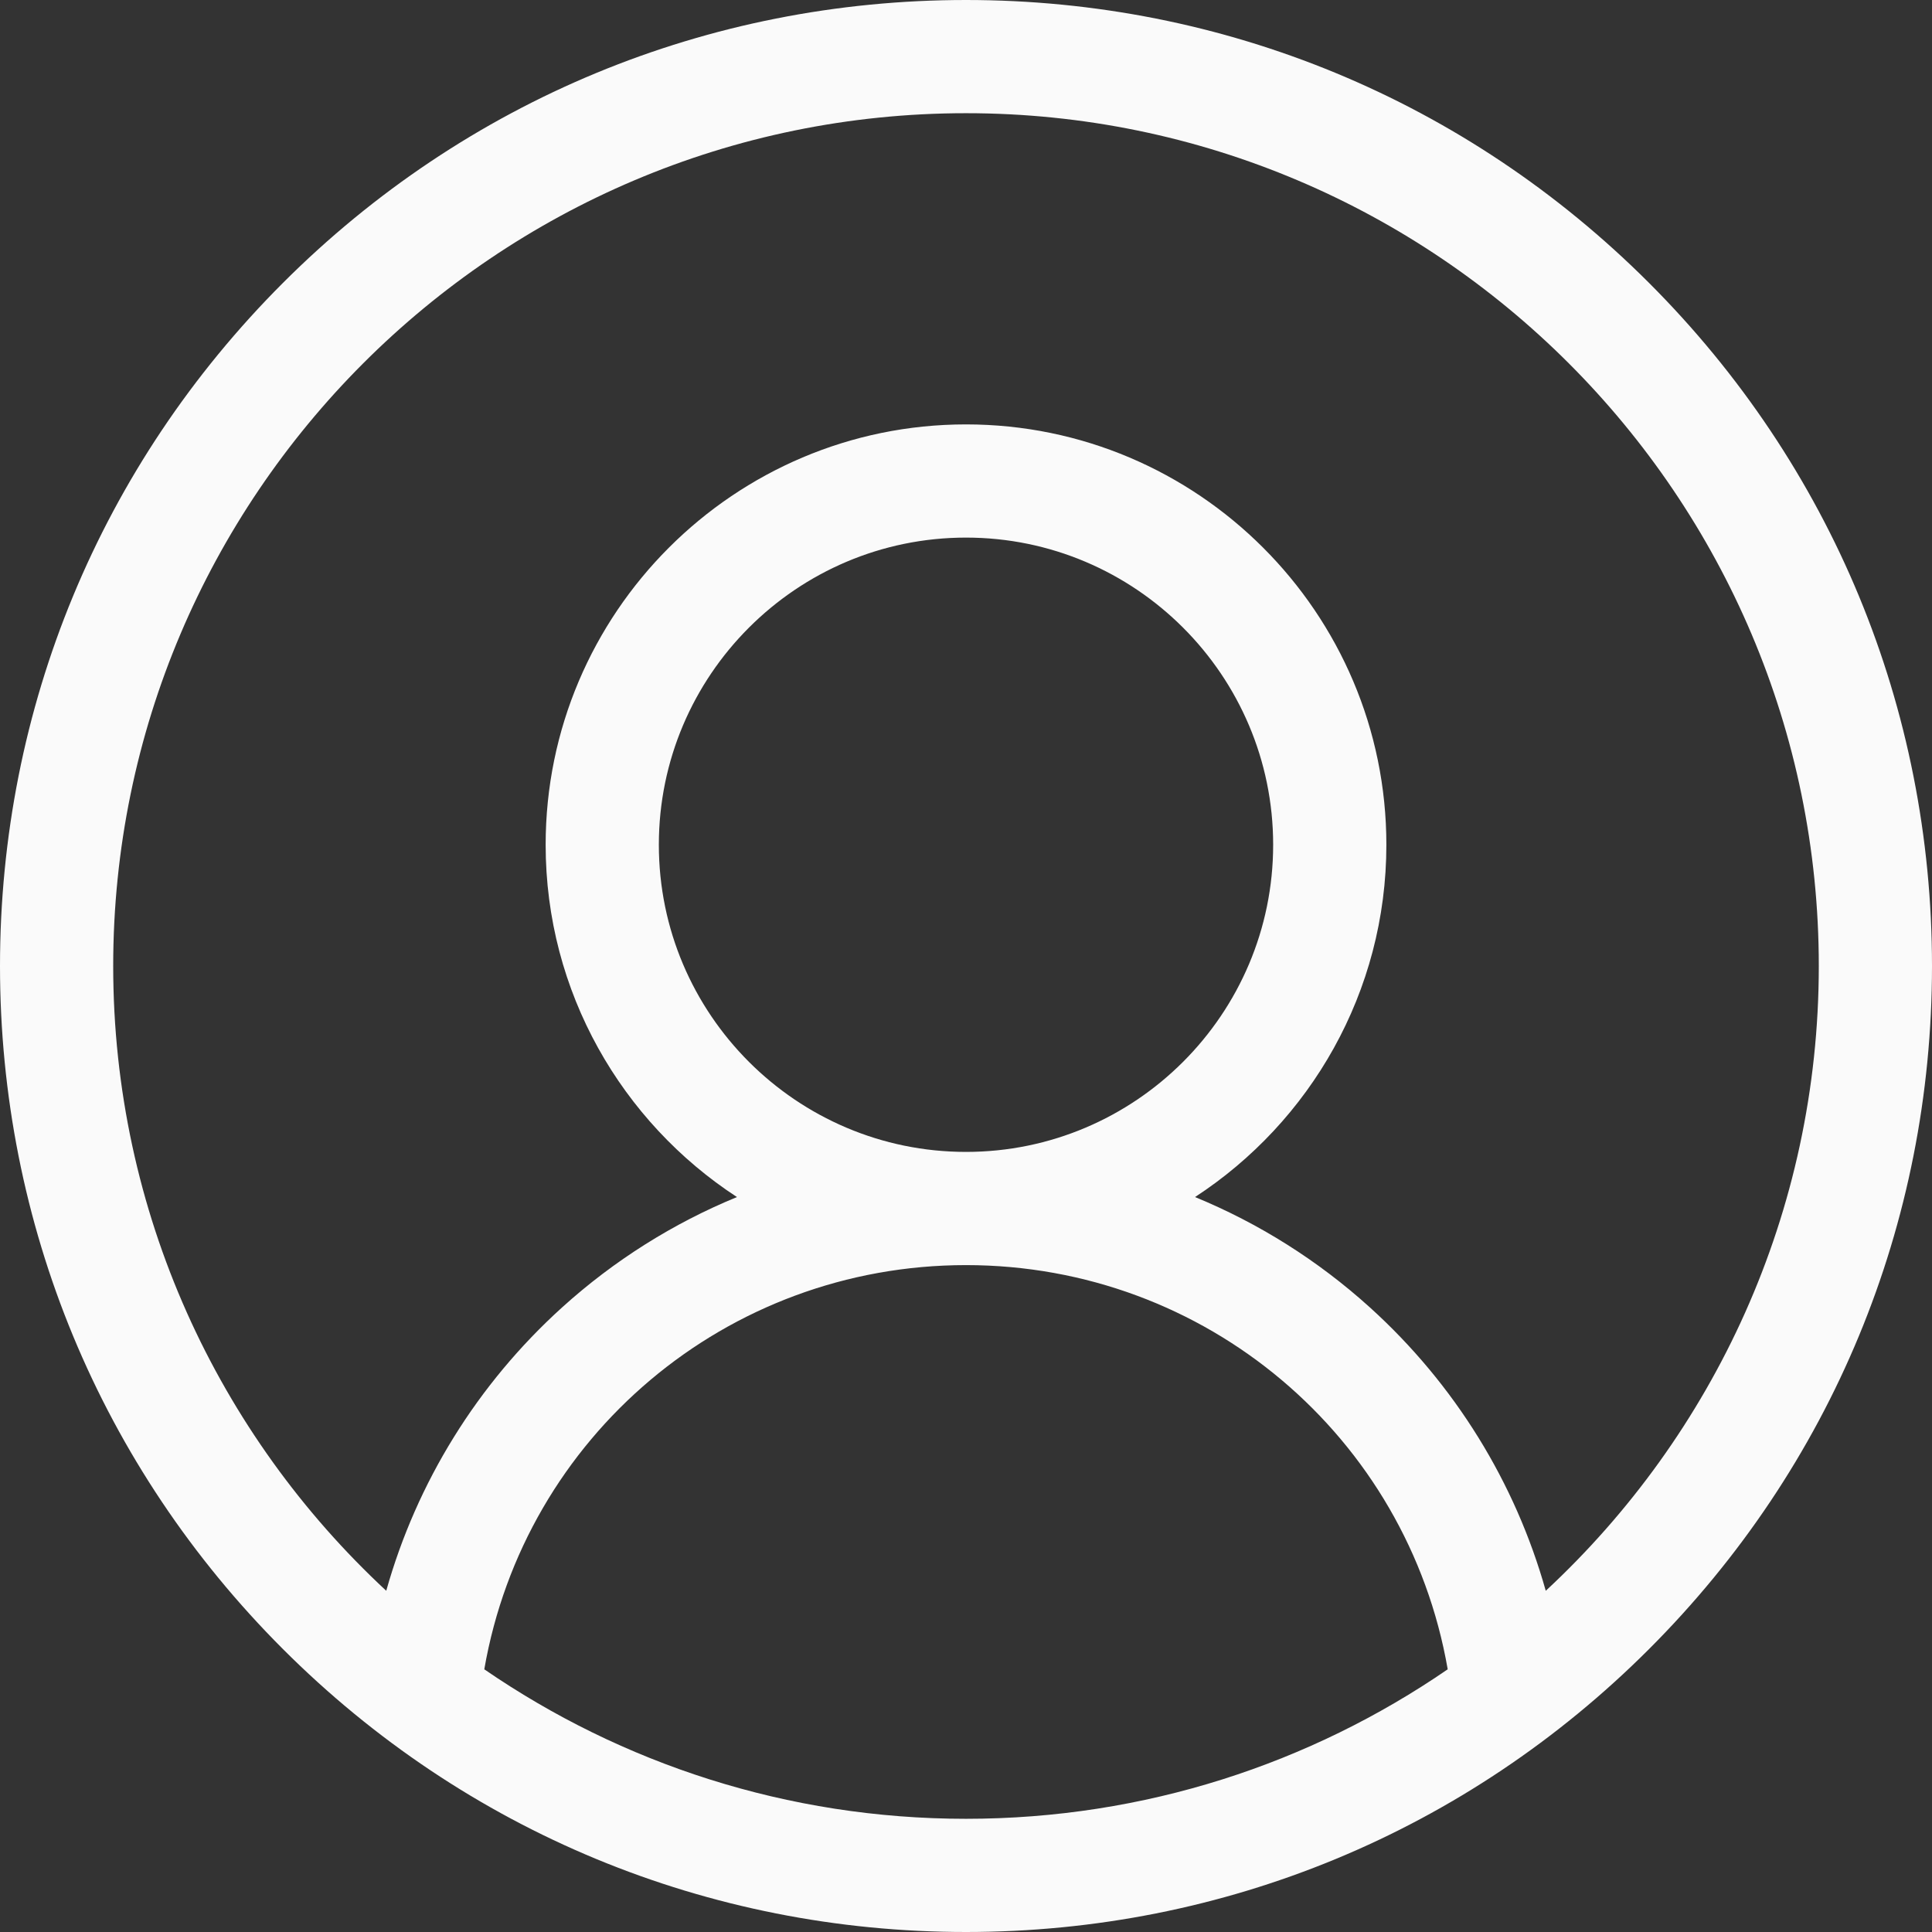 <svg width="120" height="120" viewBox="0 0 120 120" fill="none" xmlns="http://www.w3.org/2000/svg">
<rect x="0" y="0" width="120" height="120" fill="#333333" stroke="none"/>
<g clip-path="url(#clip0)">
<path d="M102.426 17.573C91.094 6.241 76.026 0 60 0C43.973 0 28.906 6.241 17.573 17.573C6.241 28.906 0 43.973 0 60C0 76.026 6.241 91.094 17.573 102.426C28.906 113.759 43.973 120 60 120C76.026 120 91.094 113.759 102.426 102.426C113.759 91.094 120 76.026 120 60C120 43.973 113.759 28.906 102.426 17.573V17.573ZM30.08 103.684C32.589 89.236 45.11 78.578 60 78.578C74.891 78.578 87.411 89.236 89.92 103.684C81.401 109.537 71.094 112.969 60 112.969C48.906 112.969 38.599 109.537 30.08 103.684ZM40.922 52.469C40.922 41.949 49.481 33.391 60 33.391C70.519 33.391 79.078 41.95 79.078 52.469C79.078 62.988 70.519 71.547 60 71.547C49.481 71.547 40.922 62.988 40.922 52.469V52.469ZM96.01 98.807C94.118 92.081 90.36 85.978 85.092 81.211C81.86 78.286 78.181 75.978 74.226 74.351C81.375 69.688 86.11 61.621 86.11 52.469C86.11 38.072 74.397 26.36 60 26.36C45.603 26.36 33.891 38.072 33.891 52.469C33.891 61.621 38.626 69.688 45.774 74.351C41.819 75.978 38.14 78.285 34.908 81.21C29.641 85.977 25.882 92.08 23.99 98.806C13.566 89.127 7.031 75.313 7.031 60C7.031 30.793 30.793 7.031 60 7.031C89.207 7.031 112.969 30.793 112.969 60C112.969 75.314 106.434 89.127 96.01 98.807V98.807Z" fill="#FAFAFA"/>
</g>
<defs>
<clipPath id="clip0">
<rect width="120" height="120" fill="white"/>
</clipPath>
</defs>
</svg>
